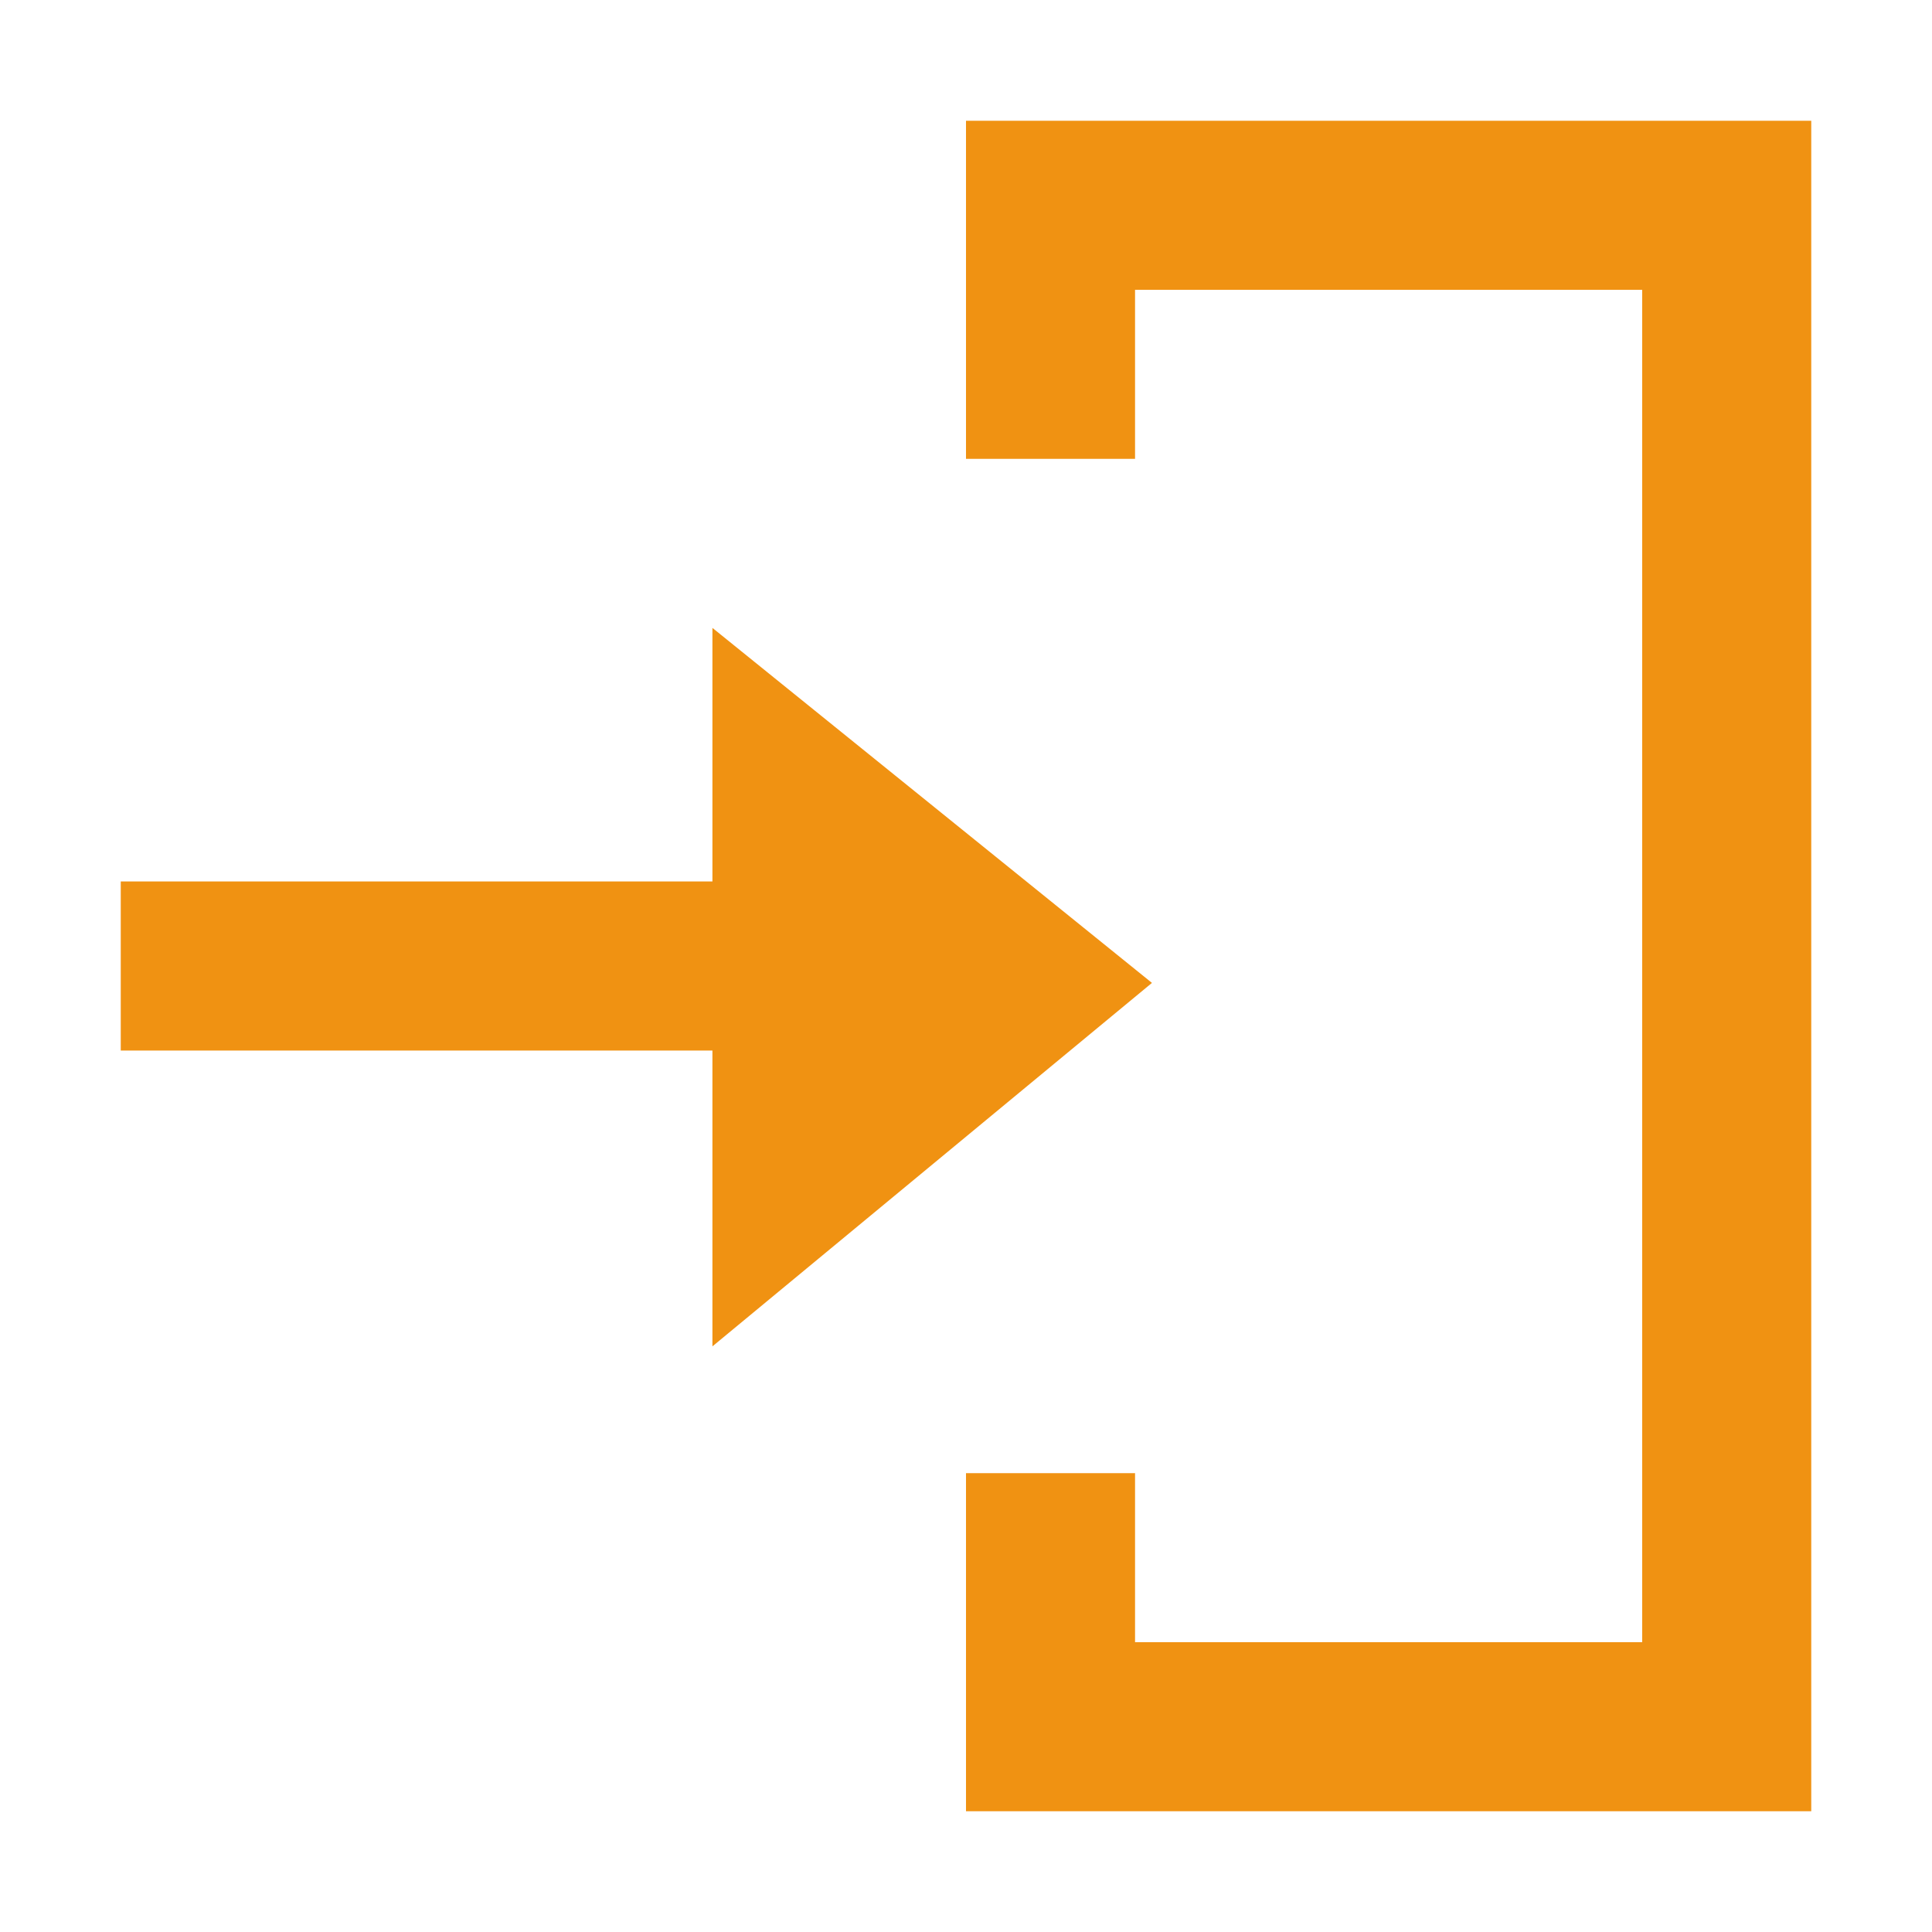 <svg xmlns="http://www.w3.org/2000/svg" viewBox="0 0 16 16">
  <defs>
    <style>
      .cls-1fdfd {
        fill: none;
      }

      .cls-23 {
        fill: #f09212;
      }
    </style>
  </defs>
  <g id="out" transform="translate(-660 -240)">
    <rect id="Rectangle_4035" data-name="Rectangle 4035" class="cls-1fdfd" width="16" height="16" transform="translate(660 240)"/>
    <path id="arrow_x5F_right_x5F_in_2_" class="cls-23" d="M174,14V0h-7V2.8h1.4V1.4h4.2V12.6h-4.2V11.2H167V14Zm-5.46-6.86L164.9,4.2V6.3H160V7.7h4.9v2.45Z" transform="translate(501 241)"/>
  </g>
</svg>
